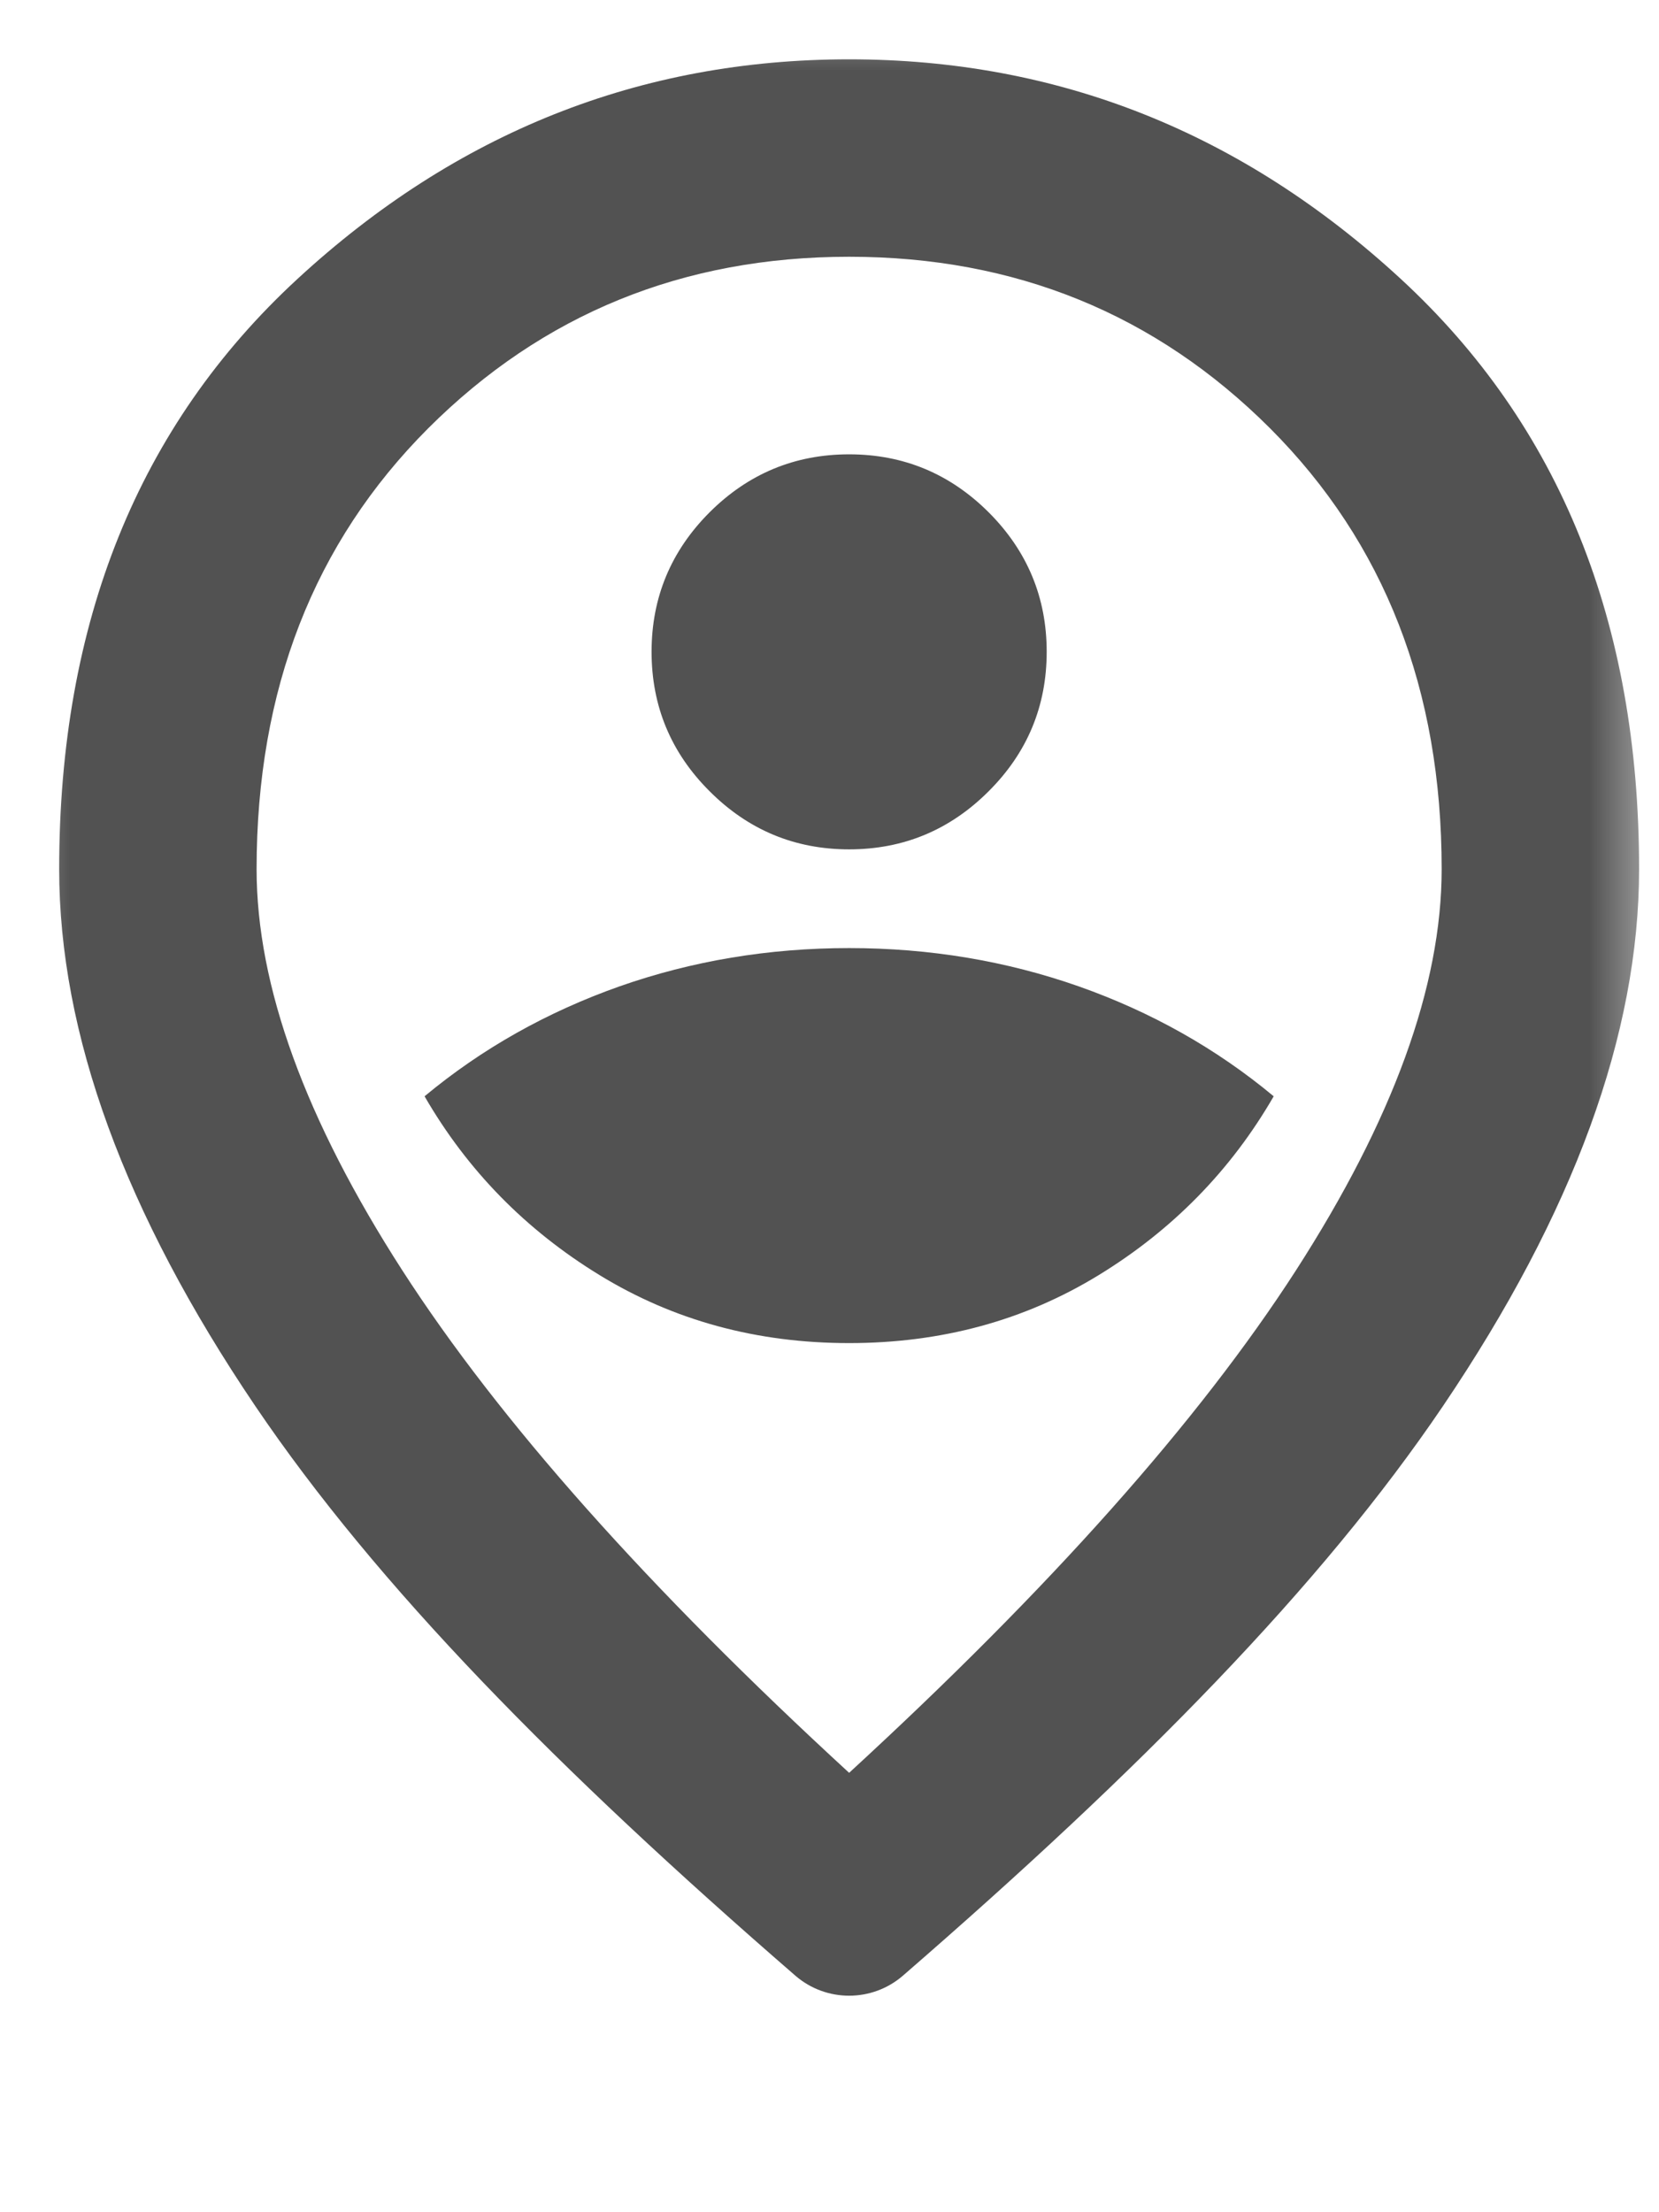 <svg width="12" height="16" viewBox="0 0 12 16" fill="none" xmlns="http://www.w3.org/2000/svg">
<mask id="mask0_578_1999" style="mask-type:alpha" maskUnits="userSpaceOnUse" x="0" y="0" width="12" height="16">
<rect width="12" height="15.429" fill="#D9D9D9"/>
</mask>
<g mask="url(#mask0_578_1999)">
<path d="M6.142 9.714C6.809 9.714 7.41 9.551 7.946 9.223C8.481 8.896 8.904 8.464 9.213 7.929C8.797 7.583 8.327 7.319 7.803 7.134C7.279 6.95 6.725 6.857 6.142 6.857C5.559 6.857 5.005 6.95 4.481 7.134C3.958 7.319 3.487 7.583 3.071 7.929C3.38 8.464 3.803 8.896 4.338 9.223C4.874 9.551 5.475 9.714 6.142 9.714ZM6.142 6.143C6.535 6.143 6.871 6.003 7.151 5.723C7.431 5.444 7.571 5.107 7.571 4.714C7.571 4.322 7.431 3.985 7.151 3.705C6.871 3.426 6.535 3.286 6.142 3.286C5.749 3.286 5.413 3.426 5.133 3.705C4.853 3.985 4.713 4.322 4.713 4.714C4.713 5.107 4.853 5.444 5.133 5.723C5.413 6.003 5.749 6.143 6.142 6.143ZM6.142 12.822C7.594 11.488 8.672 10.277 9.374 9.188C10.076 8.098 10.428 7.131 10.428 6.286C10.428 4.988 10.014 3.926 9.187 3.098C8.359 2.271 7.344 1.857 6.142 1.857C4.94 1.857 3.925 2.271 3.097 3.098C2.27 3.926 1.856 4.988 1.856 6.286C1.856 7.131 2.208 8.098 2.91 9.188C3.612 10.277 4.69 11.488 6.142 12.822ZM6.53 14.29C6.307 14.482 5.977 14.482 5.754 14.29C4.031 12.796 2.729 11.473 1.847 10.17C0.901 8.771 0.428 7.476 0.428 6.286C0.428 4.5 1.002 3.078 2.151 2.018C3.3 0.958 4.63 0.429 6.142 0.429C7.654 0.429 8.984 0.958 10.133 2.018C11.282 3.078 11.856 4.5 11.856 6.286C11.856 7.476 11.383 8.771 10.437 10.17C9.555 11.473 8.253 12.796 6.53 14.29Z" fill="#525252"/>
</g>
</svg>

